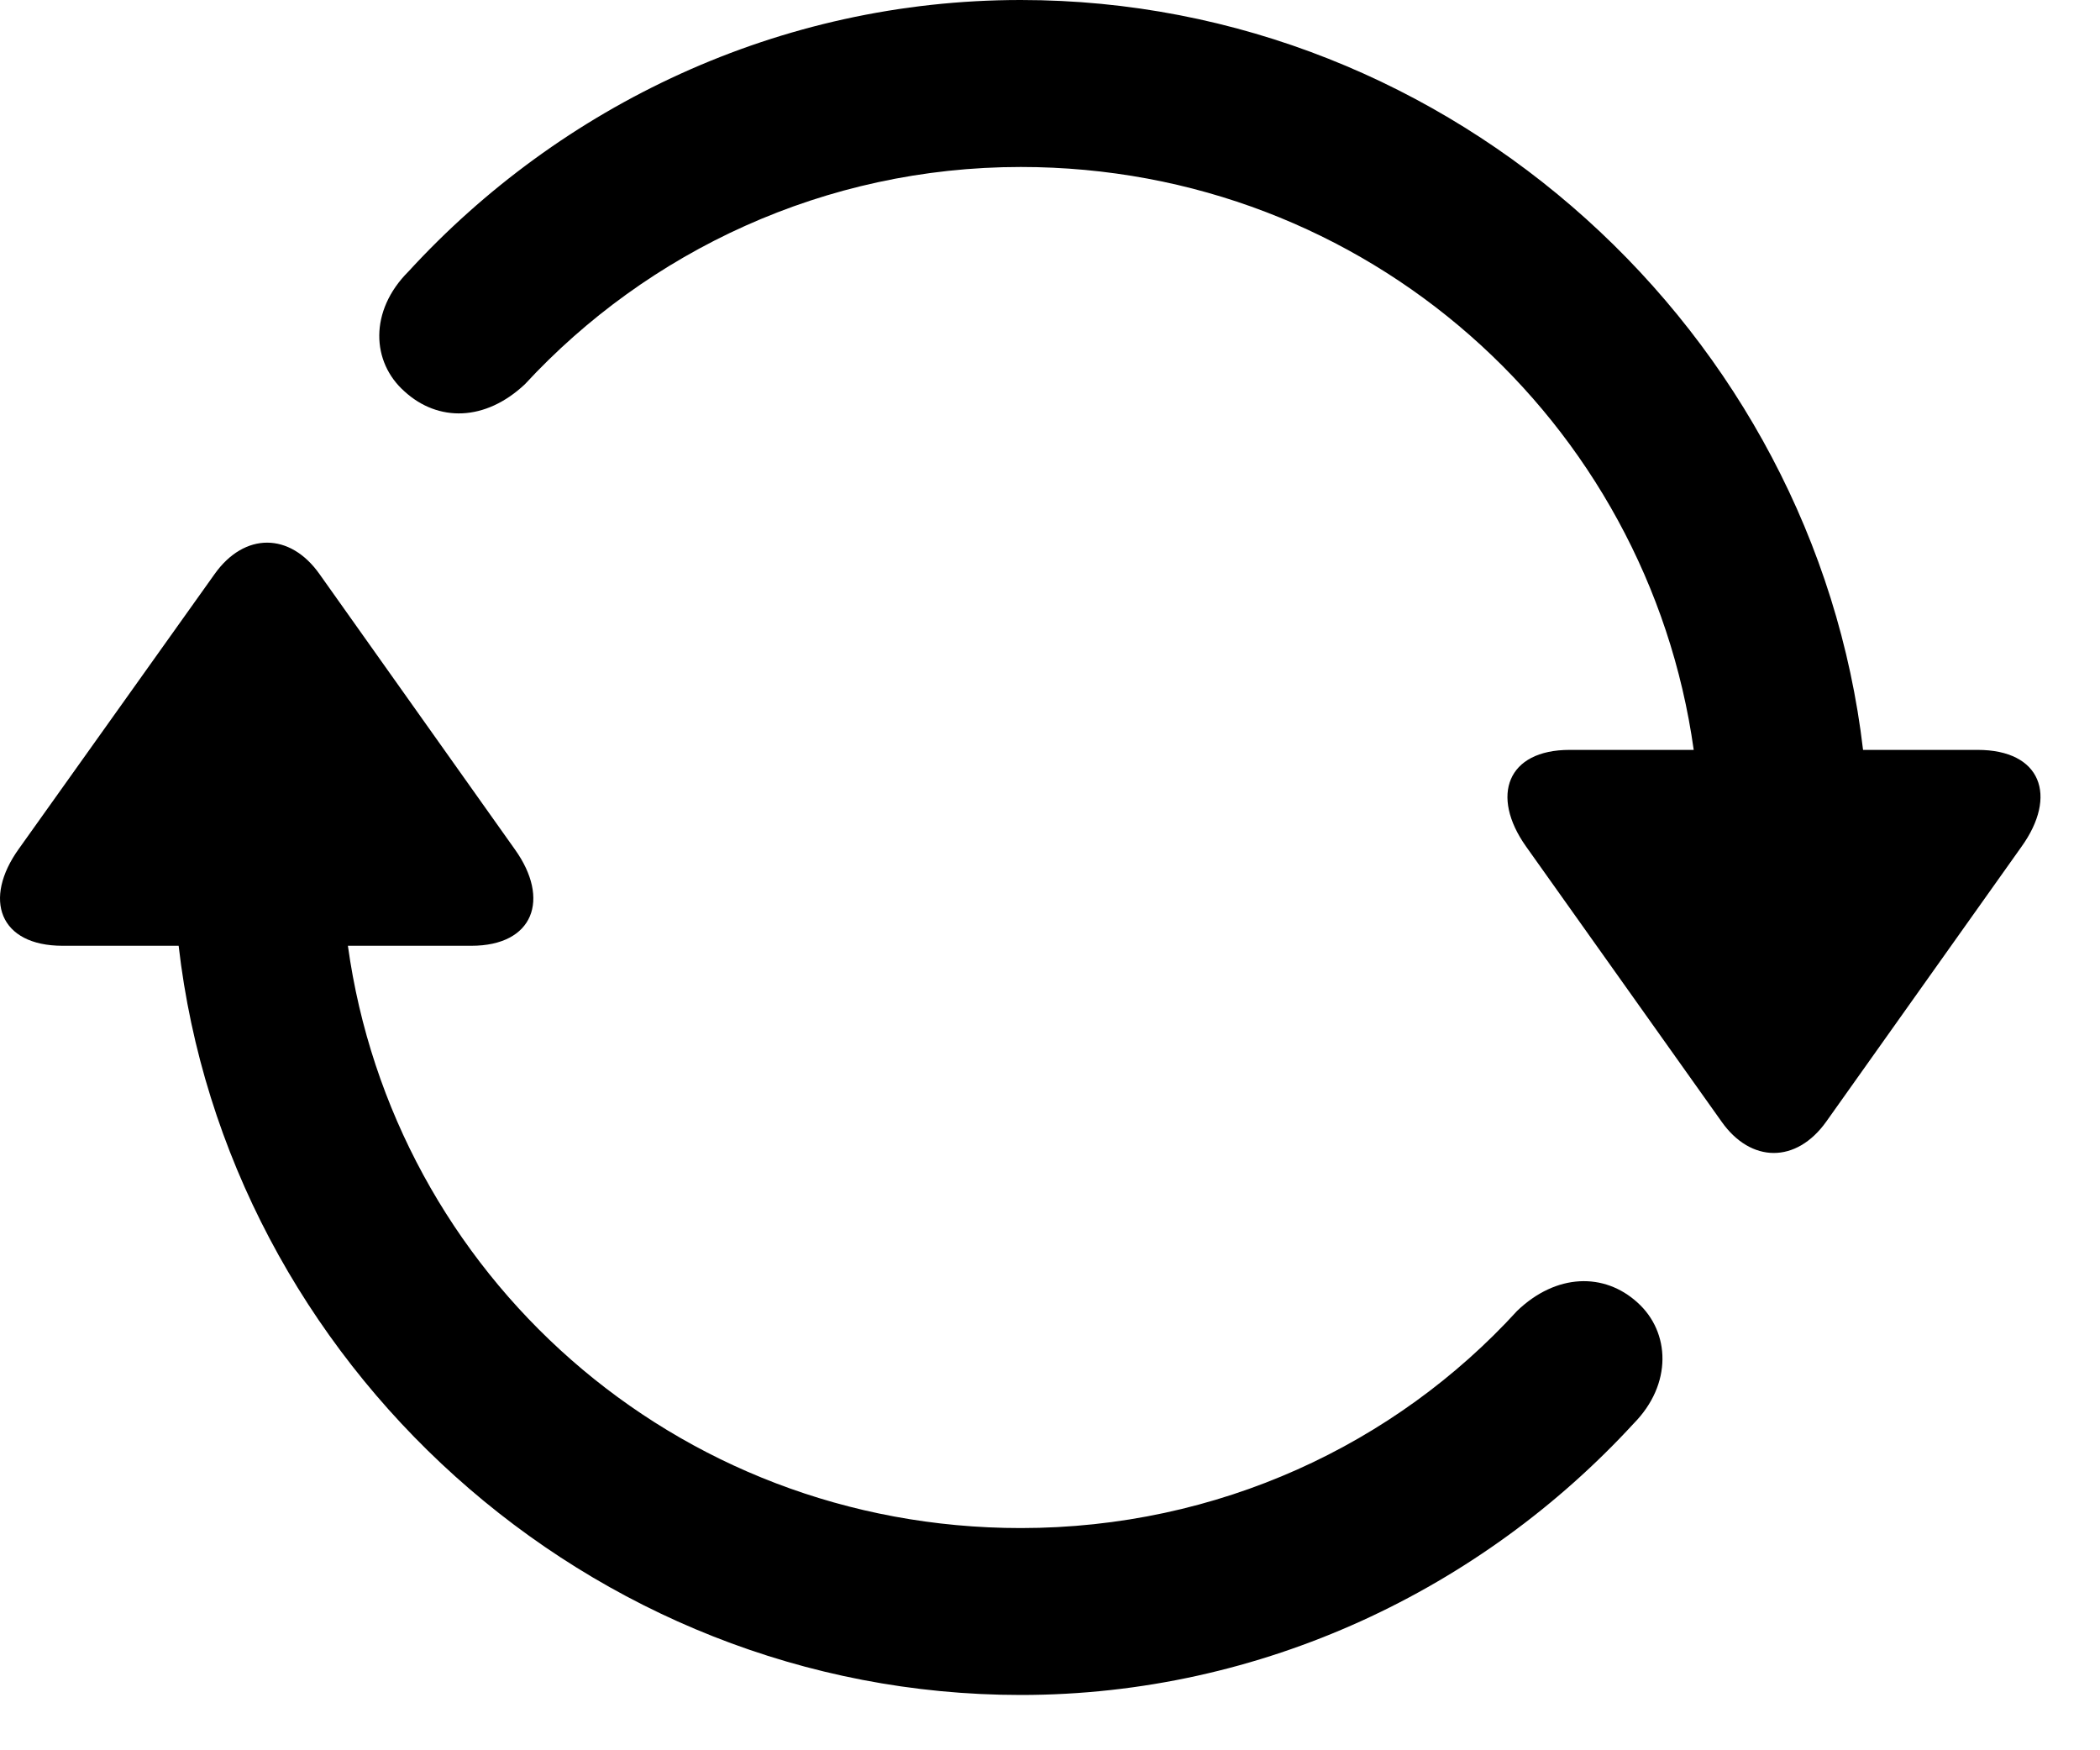 <svg width="30" height="25" viewBox="0 0 30 25" fill="none" xmlns="http://www.w3.org/2000/svg">
<path d="M0.27 12.123C-0.247 12.842 -0.012 13.509 0.895 13.509H2.552C3.235 19.452 8.397 24.21 14.582 24.21C18.038 24.21 21.172 22.689 23.339 20.332C23.893 19.77 23.861 19.027 23.394 18.606C22.918 18.172 22.233 18.188 21.674 18.723C19.932 20.631 17.403 21.826 14.582 21.826C9.625 21.826 5.617 18.188 4.97 13.509H6.733C7.624 13.509 7.865 12.844 7.356 12.133L4.563 8.198C4.143 7.605 3.494 7.599 3.067 8.198L0.27 12.123ZM5.835 3.878C5.272 4.44 5.305 5.173 5.78 5.592C6.258 6.028 6.932 6.022 7.5 5.487C9.252 3.591 11.781 2.385 14.582 2.385C19.53 2.385 23.541 6.022 24.196 10.711H22.423C21.53 10.711 21.289 11.366 21.798 12.087L24.594 16.021C25.013 16.615 25.662 16.62 26.089 16.021L28.877 12.096C29.401 11.368 29.159 10.711 28.252 10.711H26.615C25.92 4.767 20.77 0 14.582 0C11.126 0 8.005 1.512 5.835 3.878Z" fill="black"/>
</svg>
